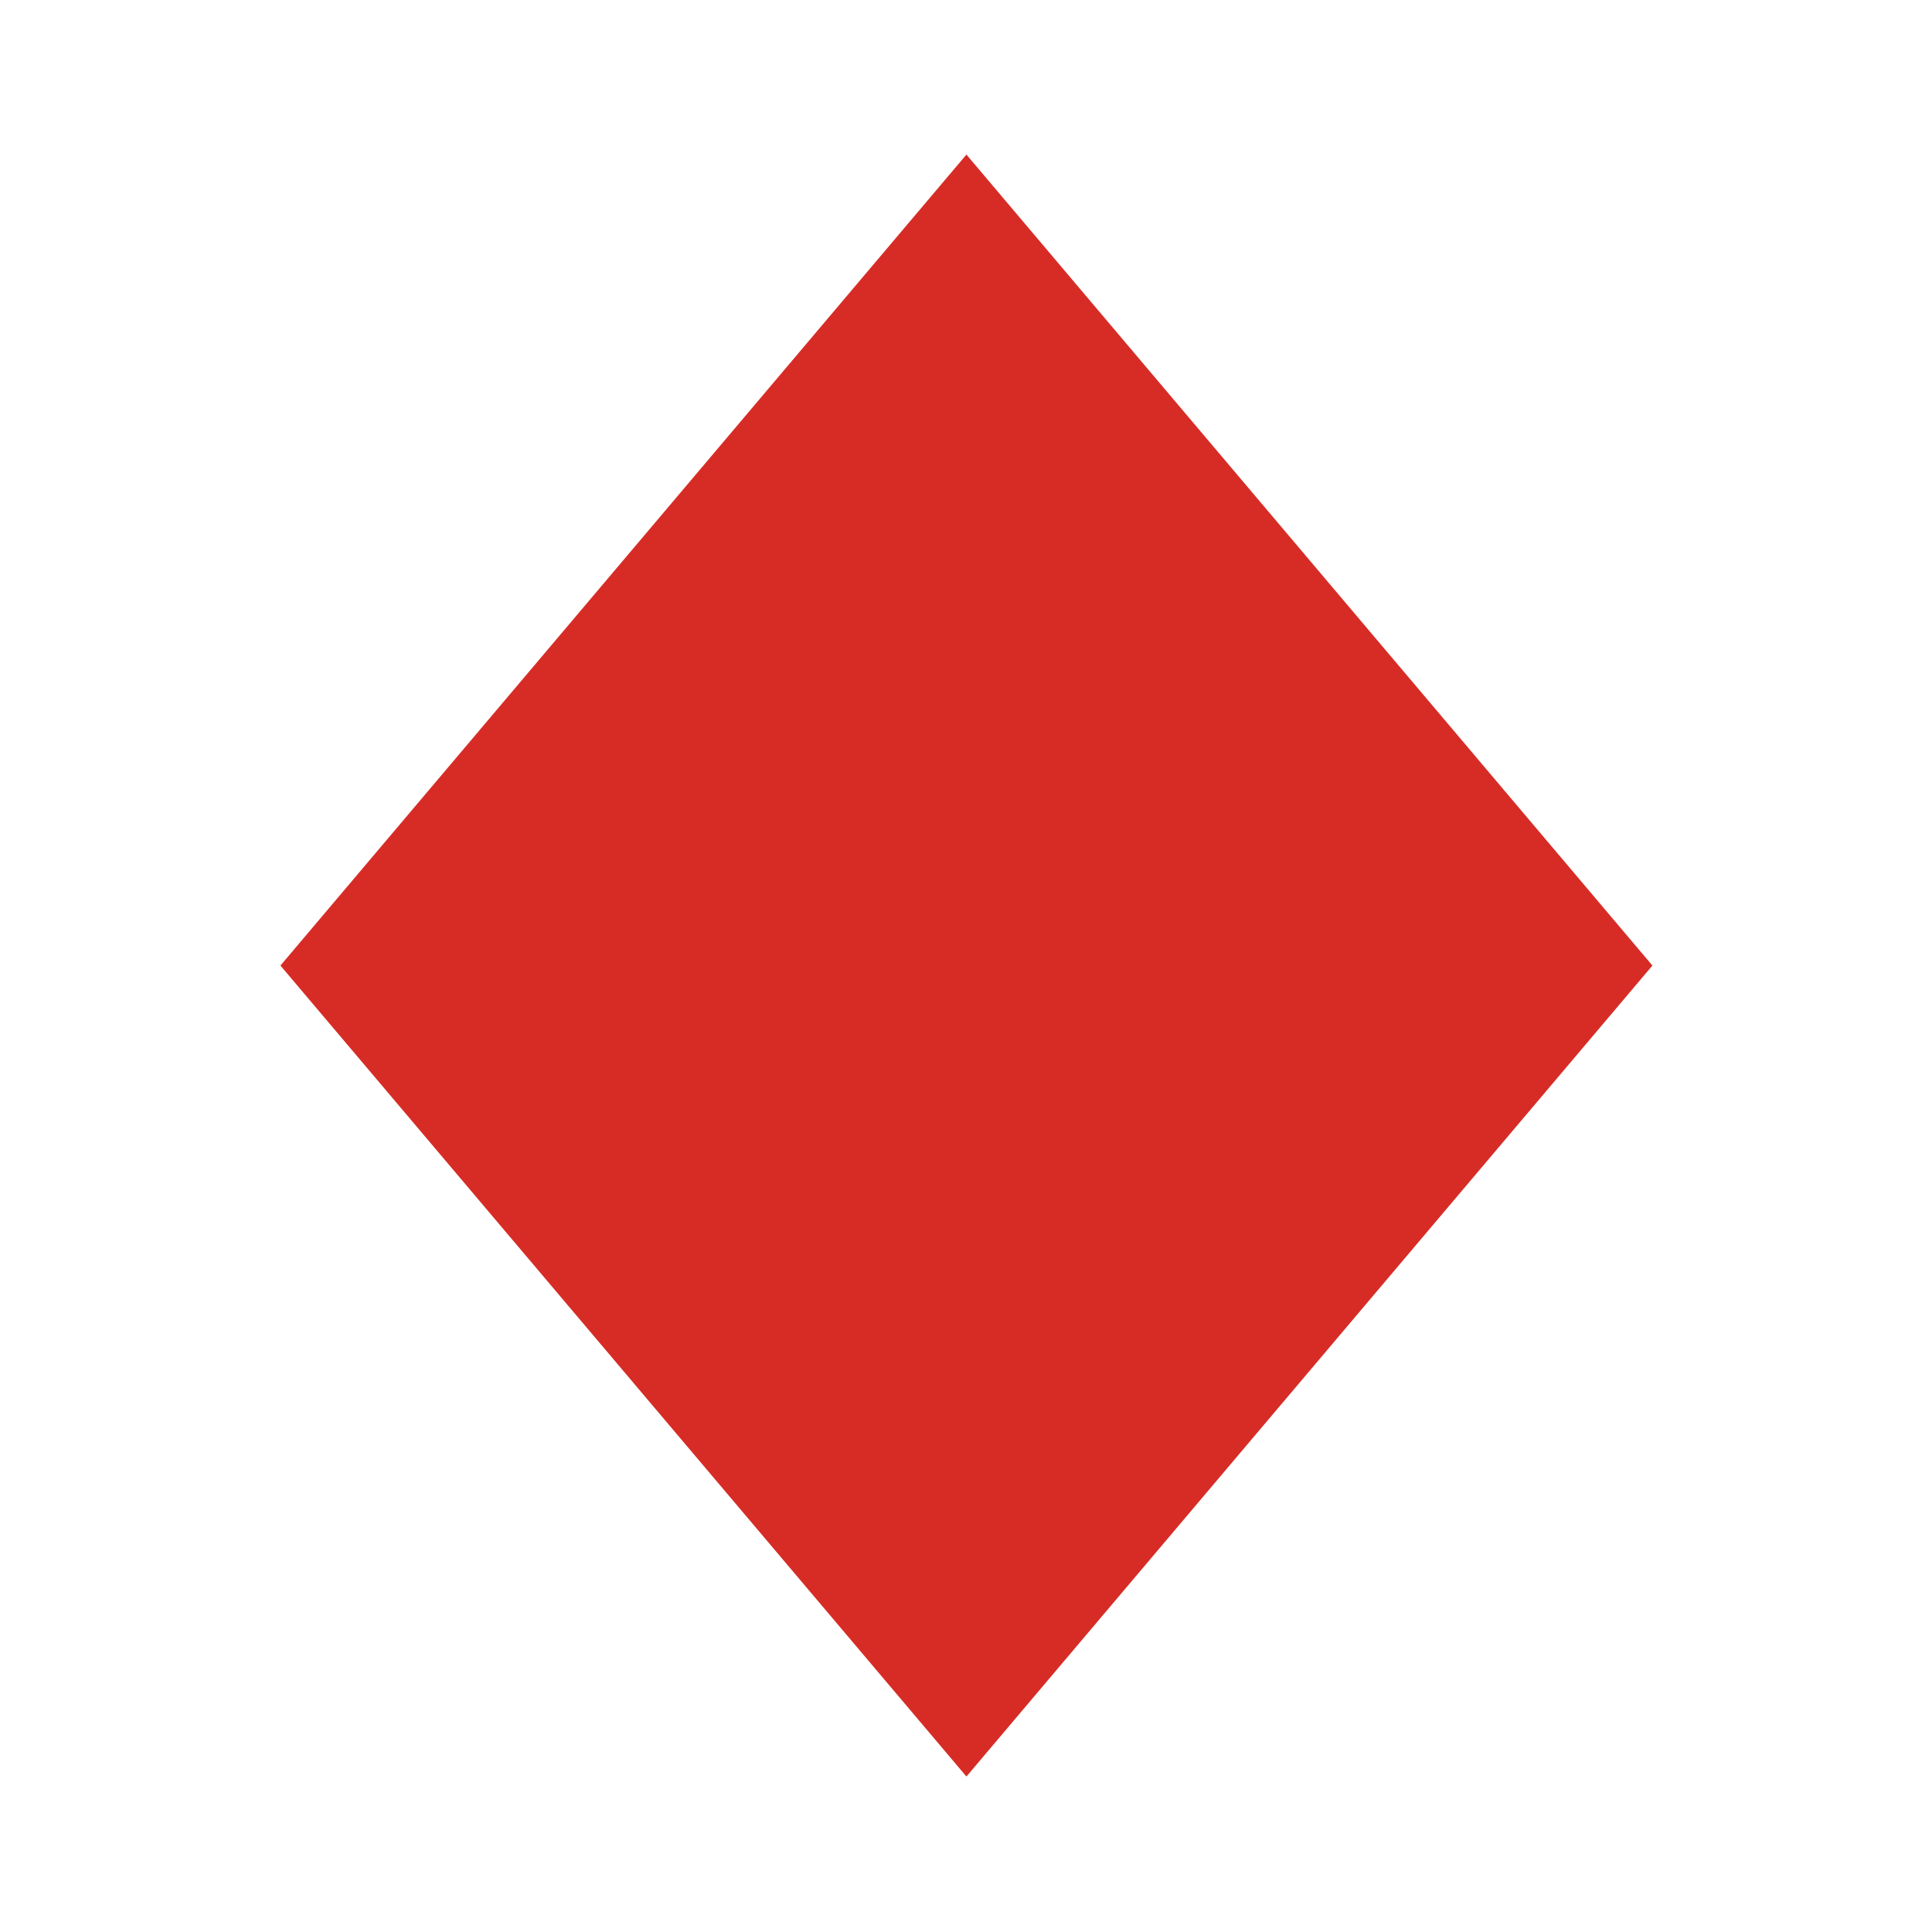 <?xml version="1.0" encoding="UTF-8" standalone="no"?>
<!DOCTYPE svg PUBLIC "-//W3C//DTD SVG 1.1//EN" "http://www.w3.org/Graphics/SVG/1.1/DTD/svg11.dtd">
<svg width="100%" height="100%" viewBox="0 0 400 400" version="1.1" xmlns="http://www.w3.org/2000/svg" xmlns:xlink="http://www.w3.org/1999/xlink" xml:space="preserve" xmlns:serif="http://www.serif.com/" style="fill-rule:evenodd;clip-rule:evenodd;stroke-linejoin:round;stroke-miterlimit:2;">
    <g transform="matrix(1.675,0,0,1.027,-276.938,-0.88)">
        <path d="M284.792,32.016L369.584,195.508L284.792,359L200,195.508L284.792,32.016Z" style="fill:rgb(215,44,38);"/>
    </g>
</svg>
